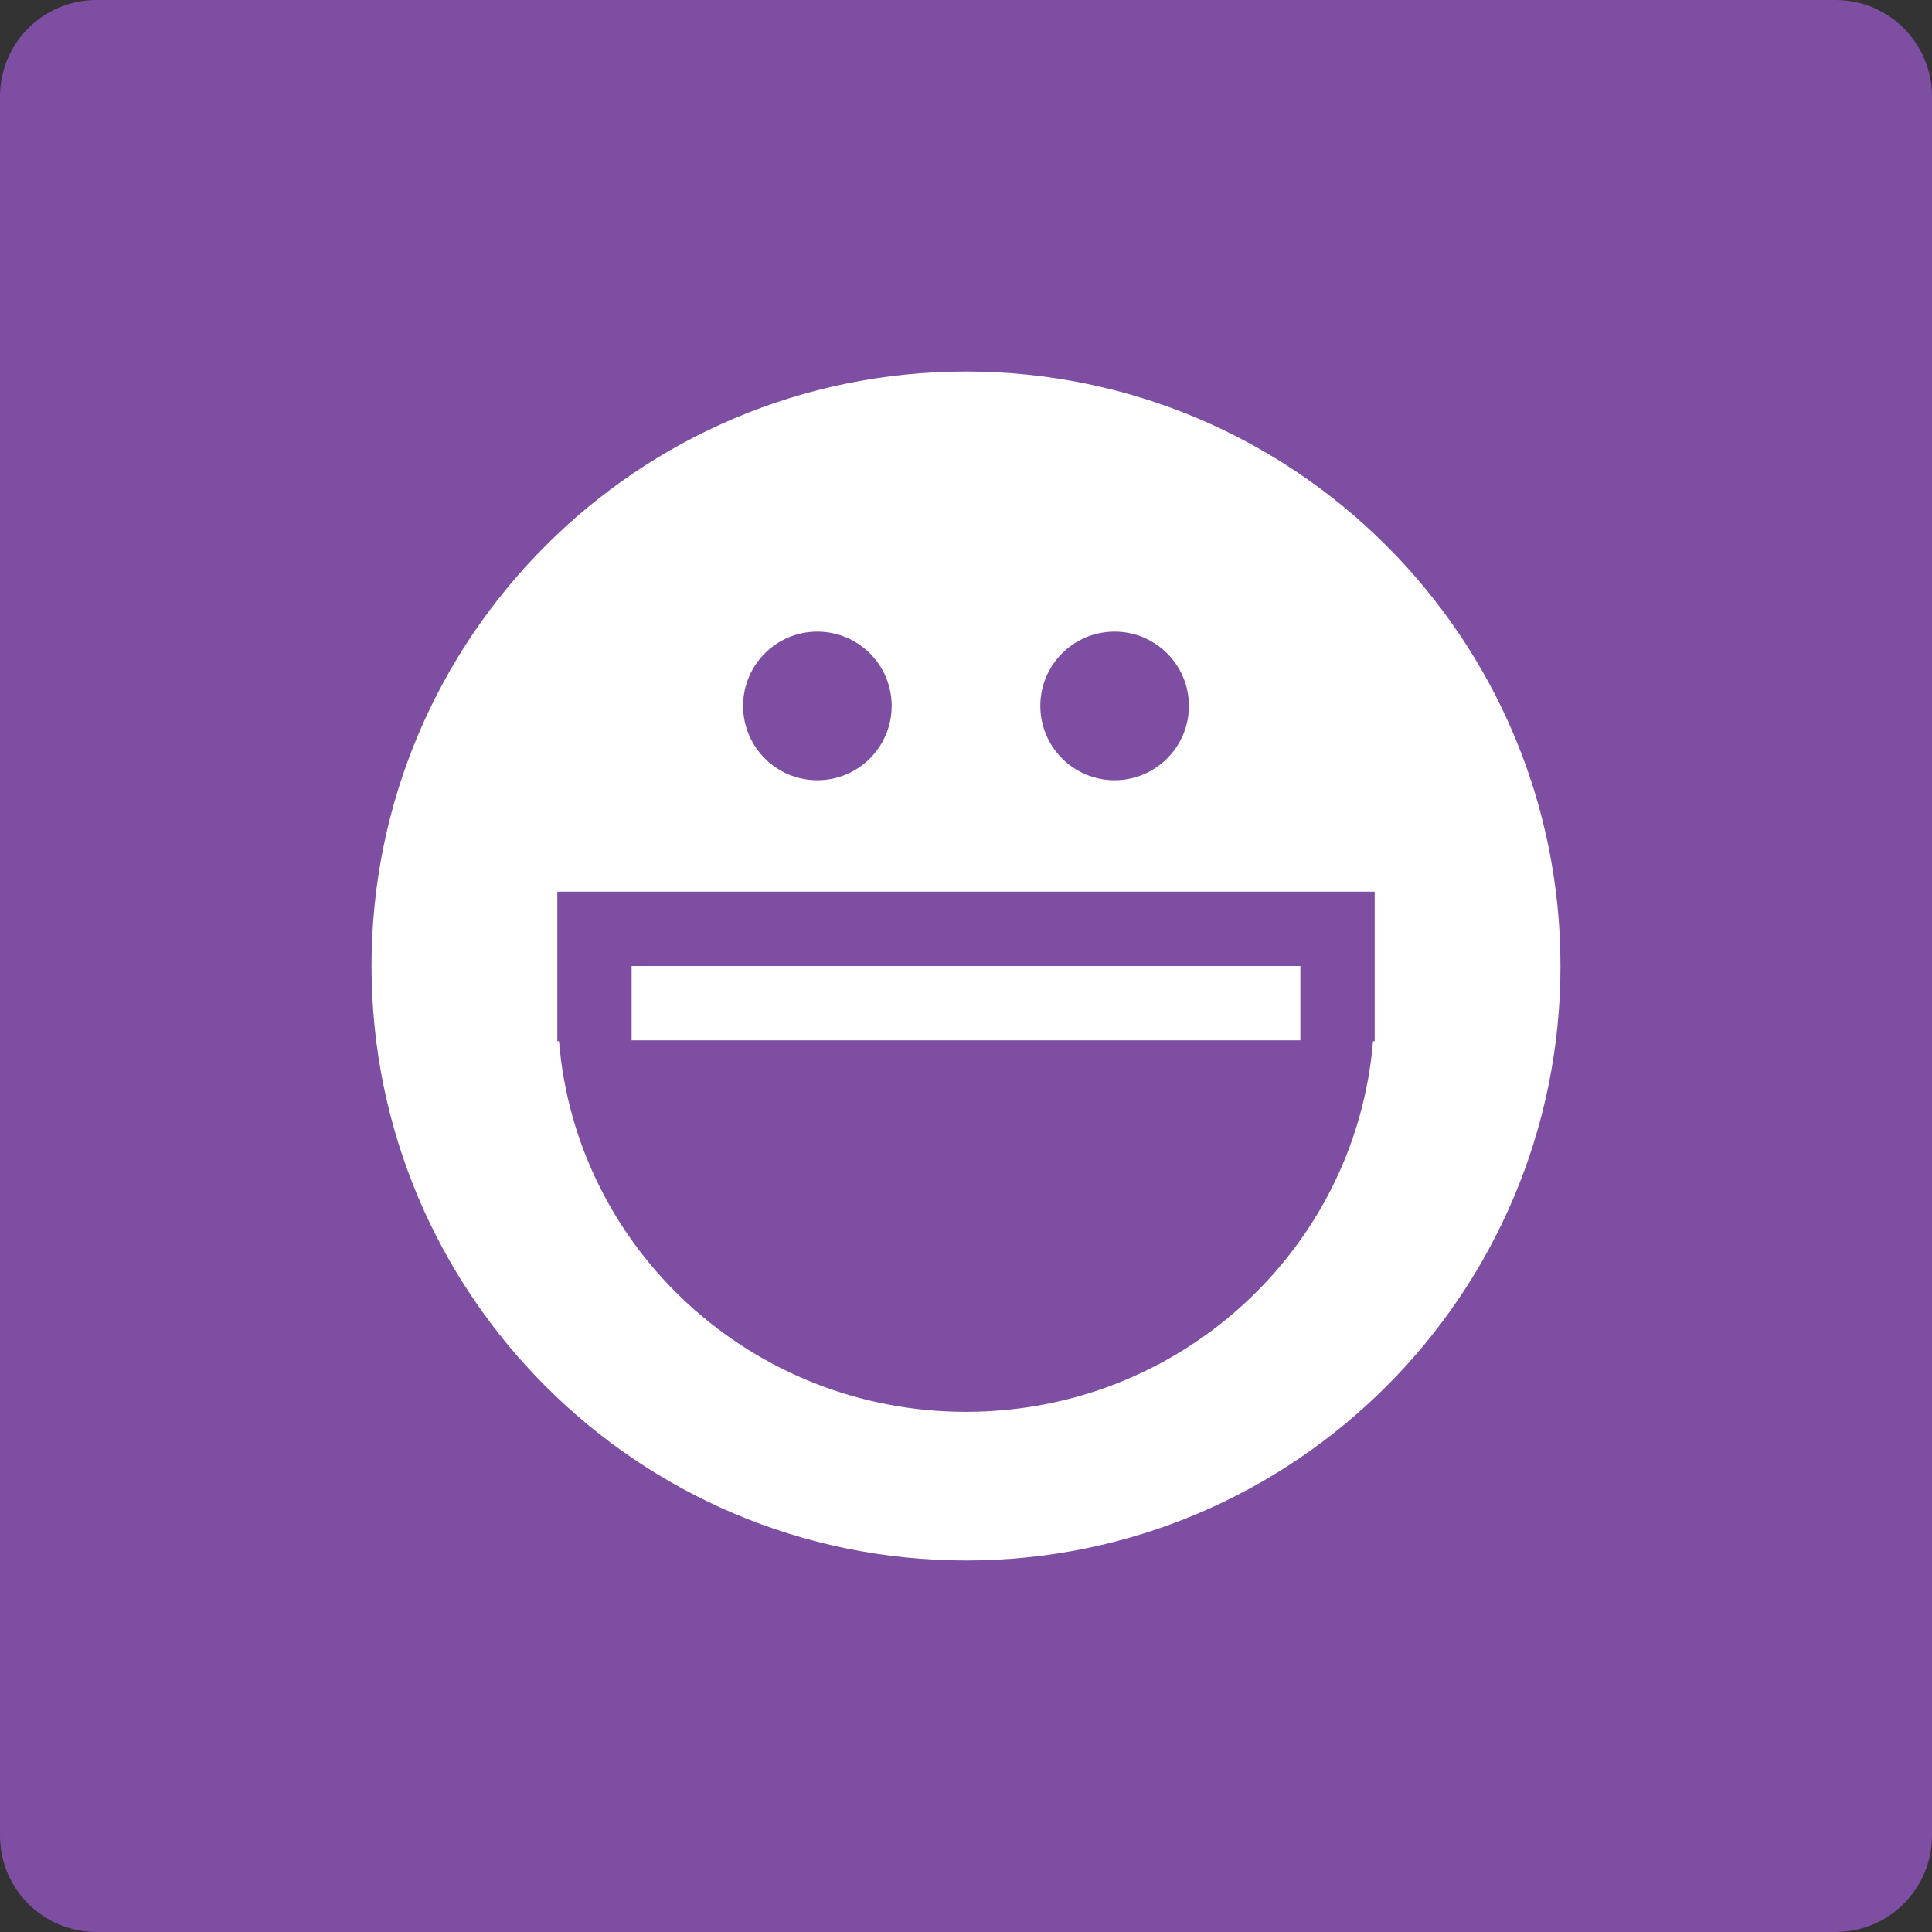 <?xml version="1.0" ?><svg height="60px" version="1.1" viewBox="0 0 60 60" width="60px" xmlns="http://www.w3.org/2000/svg" xmlns:sketch="http://www.bohemiancoding.com/sketch/ns" xmlns:xlink="http://www.w3.org/1999/xlink"><rect x="0" y="0" width="60" height="60" fill="#333333" stroke="none"/><title/><desc/><defs/><g fill="none" fill-rule="evenodd" id="soical" stroke="none" stroke-width="1"><g id="social" transform="translate(-373, -738)"><g id="slices" transform="translate(173, 138)"/><g fill="#7E4EA3" id="square-flat" transform="translate(173, 138)"><path d="M202.996,600 L257.004,600 C258.659,600 260,601.337 260,602.996 L260,657.004 C260,658.659 258.663,660 257.004,660 L202.996,660 C201.341,660 200,658.663 200,657.004 L200,602.996 C200,601.341 201.337,600 202.996,600 Z" id="square-63"/></g><g fill="#FFFFFF" id="icon" transform="translate(182, 150)"><path d="M239.462,618 C239.462,607.803 231.197,599.538 221,599.538 C210.804,599.538 202.538,607.803 202.538,618 C202.538,628.196 210.803,636.462 221,636.462 C231.197,636.462 239.462,628.196 239.462,618 Z M216.384,607.615 C217.658,607.615 218.692,608.648 218.692,609.923 C218.692,611.197 217.659,612.231 216.384,612.231 C215.109,612.231 214.077,611.197 214.077,609.923 C214.077,608.648 215.109,607.615 216.384,607.615 L216.384,607.615 Z M225.615,607.615 C226.889,607.615 227.923,608.648 227.923,609.923 C227.923,611.197 226.889,612.231 225.615,612.231 C224.34,612.231 223.308,611.197 223.308,609.923 C223.307,608.648 224.34,607.615 225.615,607.615 L225.615,607.615 Z M208.308,615.692 L233.692,615.692 L233.692,620.336 L233.64,620.336 C233.113,626.779 227.661,631.846 220.999,631.846 C214.338,631.846 208.887,626.779 208.361,620.336 L208.308,620.336 L208.308,615.692 L208.308,615.692 Z M231.385,620.308 L210.615,620.308 L210.615,618 L231.385,618 L231.385,620.308 L231.385,620.308 Z" id="yahoo"/></g></g></g></svg>